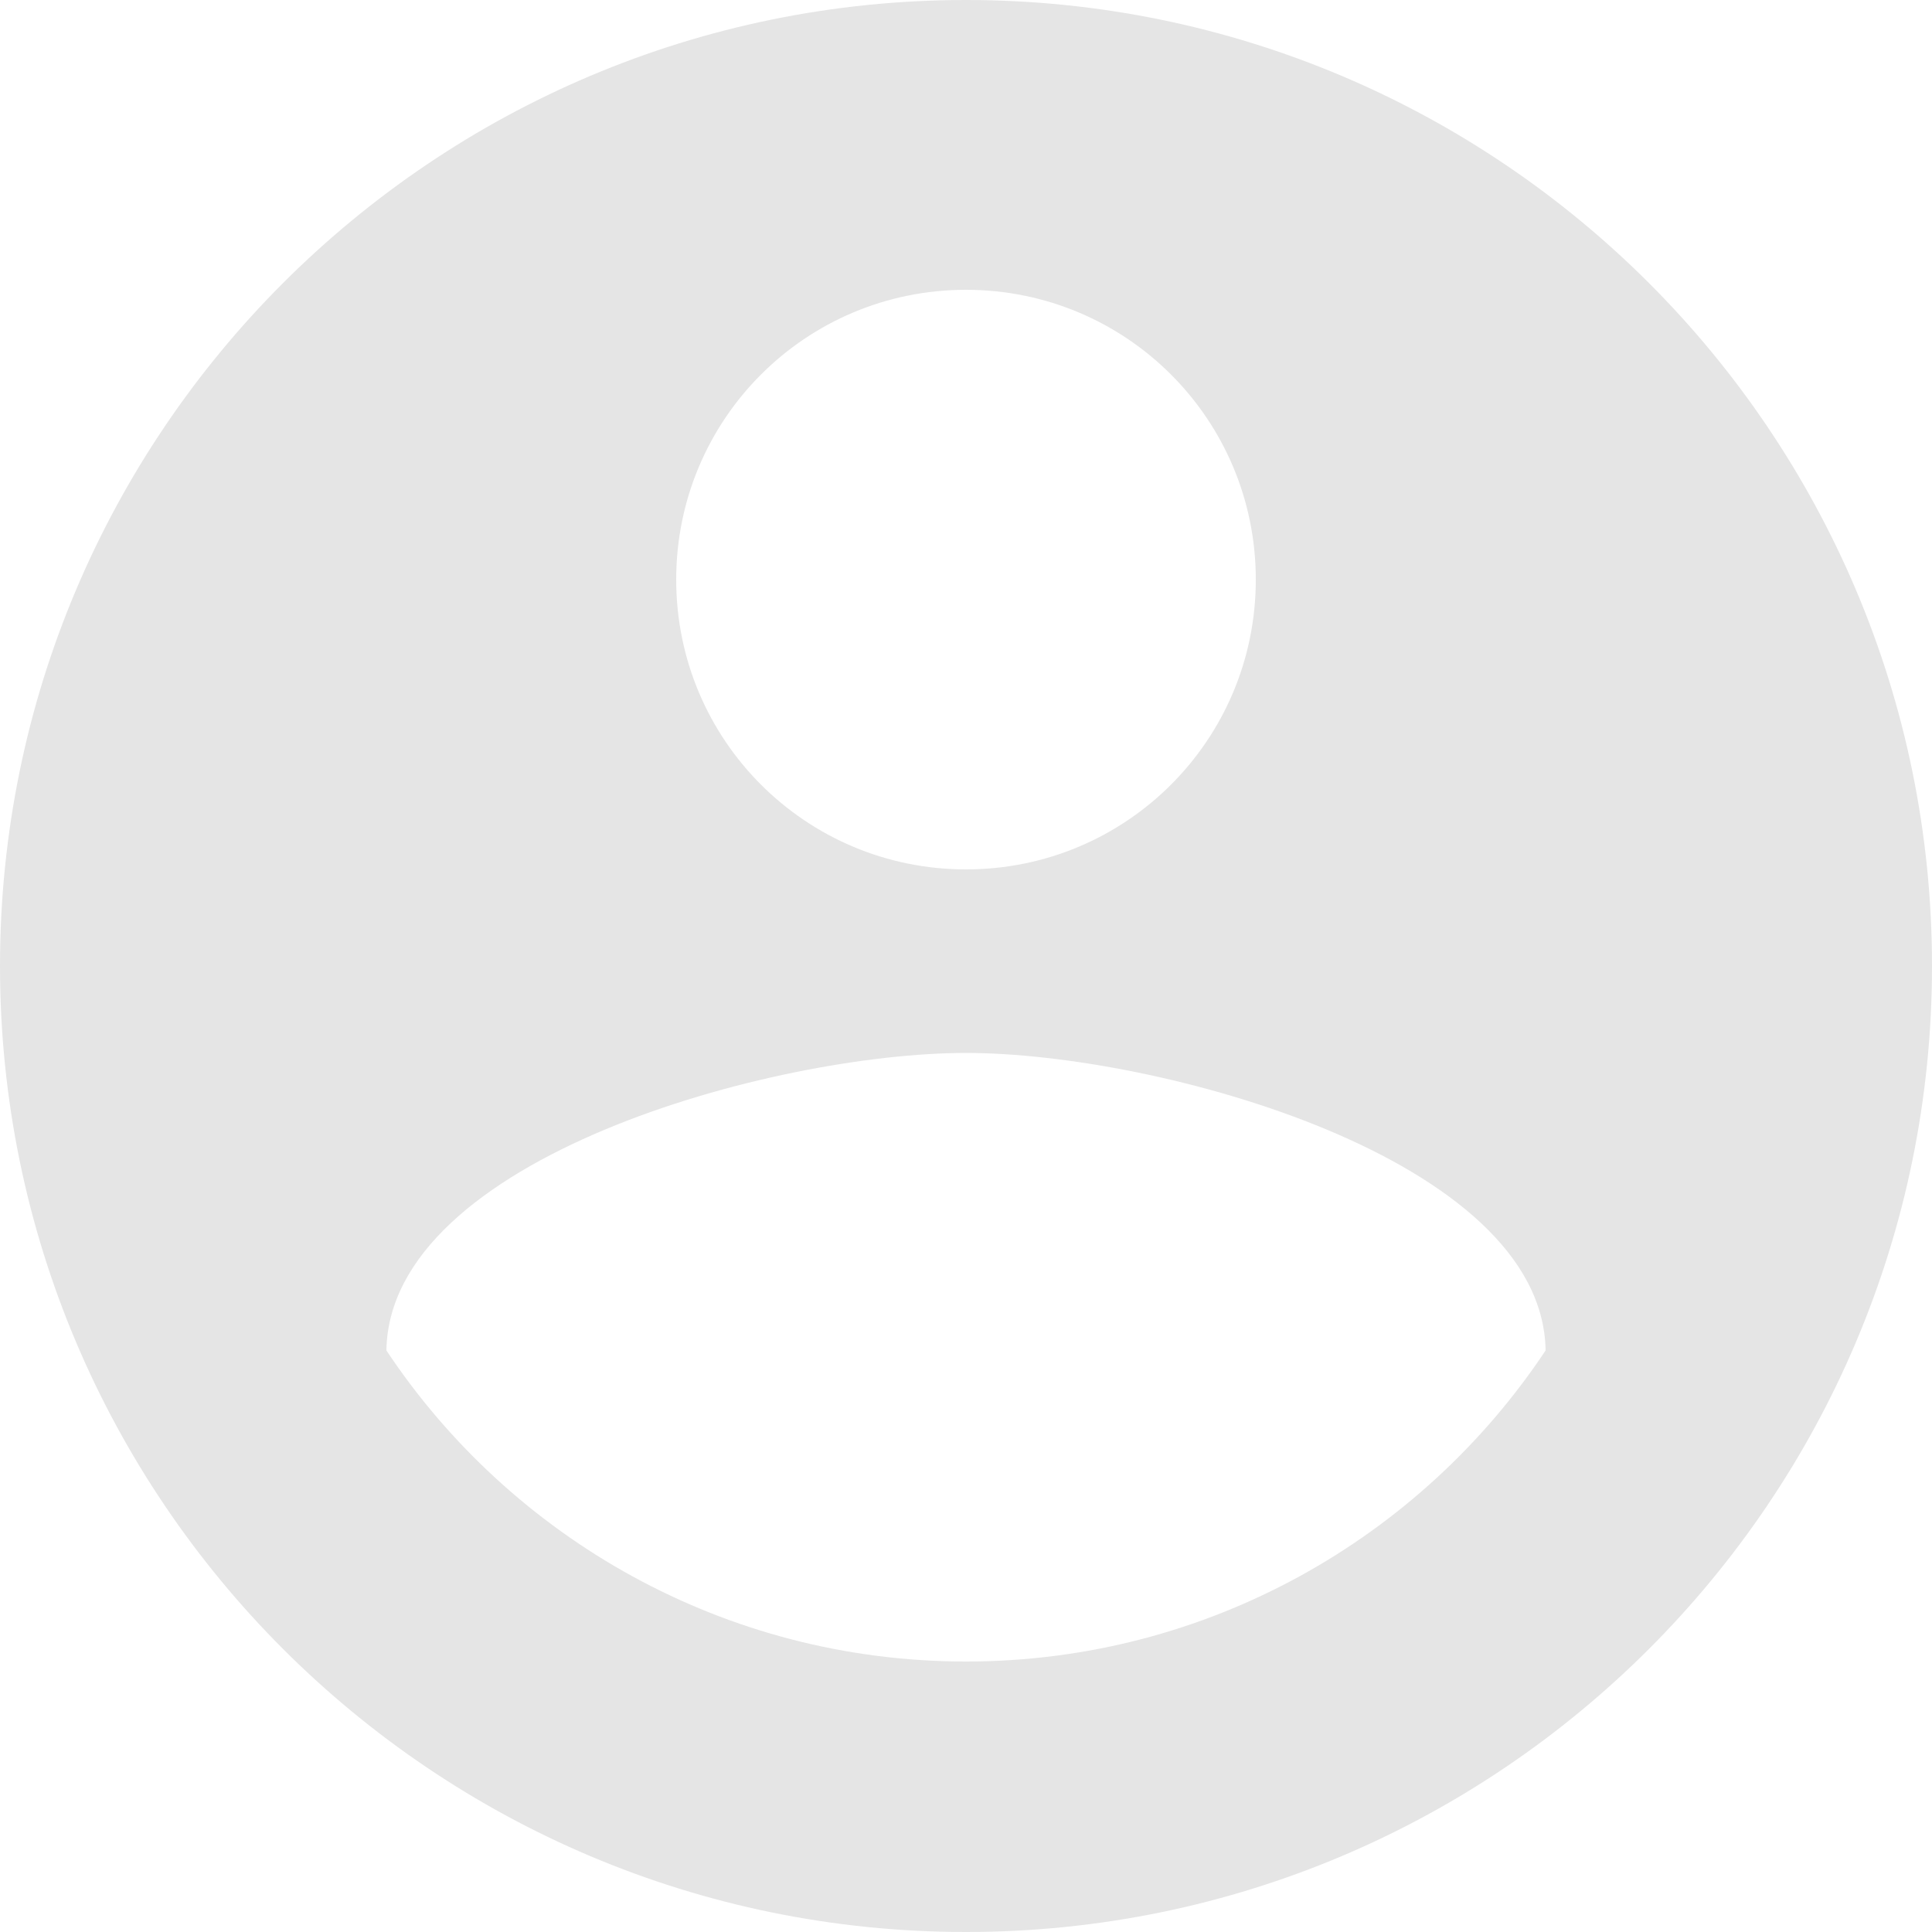 <svg width="62" height="62" viewBox="0 0 62 62" fill="none" xmlns="http://www.w3.org/2000/svg">
    <path
        d="M31 0C13.888 0 0 13.888 0 31C0 48.112 13.888 62 31 62C48.112 62 62 48.112 62 31C62 13.888 48.112 0 31 0ZM31 9.3C36.146 9.3 40.3 13.454 40.3 18.6C40.3 23.746 36.146 27.9 31 27.9C25.854 27.9 21.7 23.746 21.7 18.6C21.7 13.454 25.854 9.3 31 9.3ZM31 53.32C23.25 53.32 16.399 49.352 12.4 43.338C12.493 37.169 24.8 33.79 31 33.79C37.169 33.79 49.507 37.169 49.6 43.338C45.601 49.352 38.75 53.32 31 53.32Z"
        fill="#E5E5E5" />
</svg>